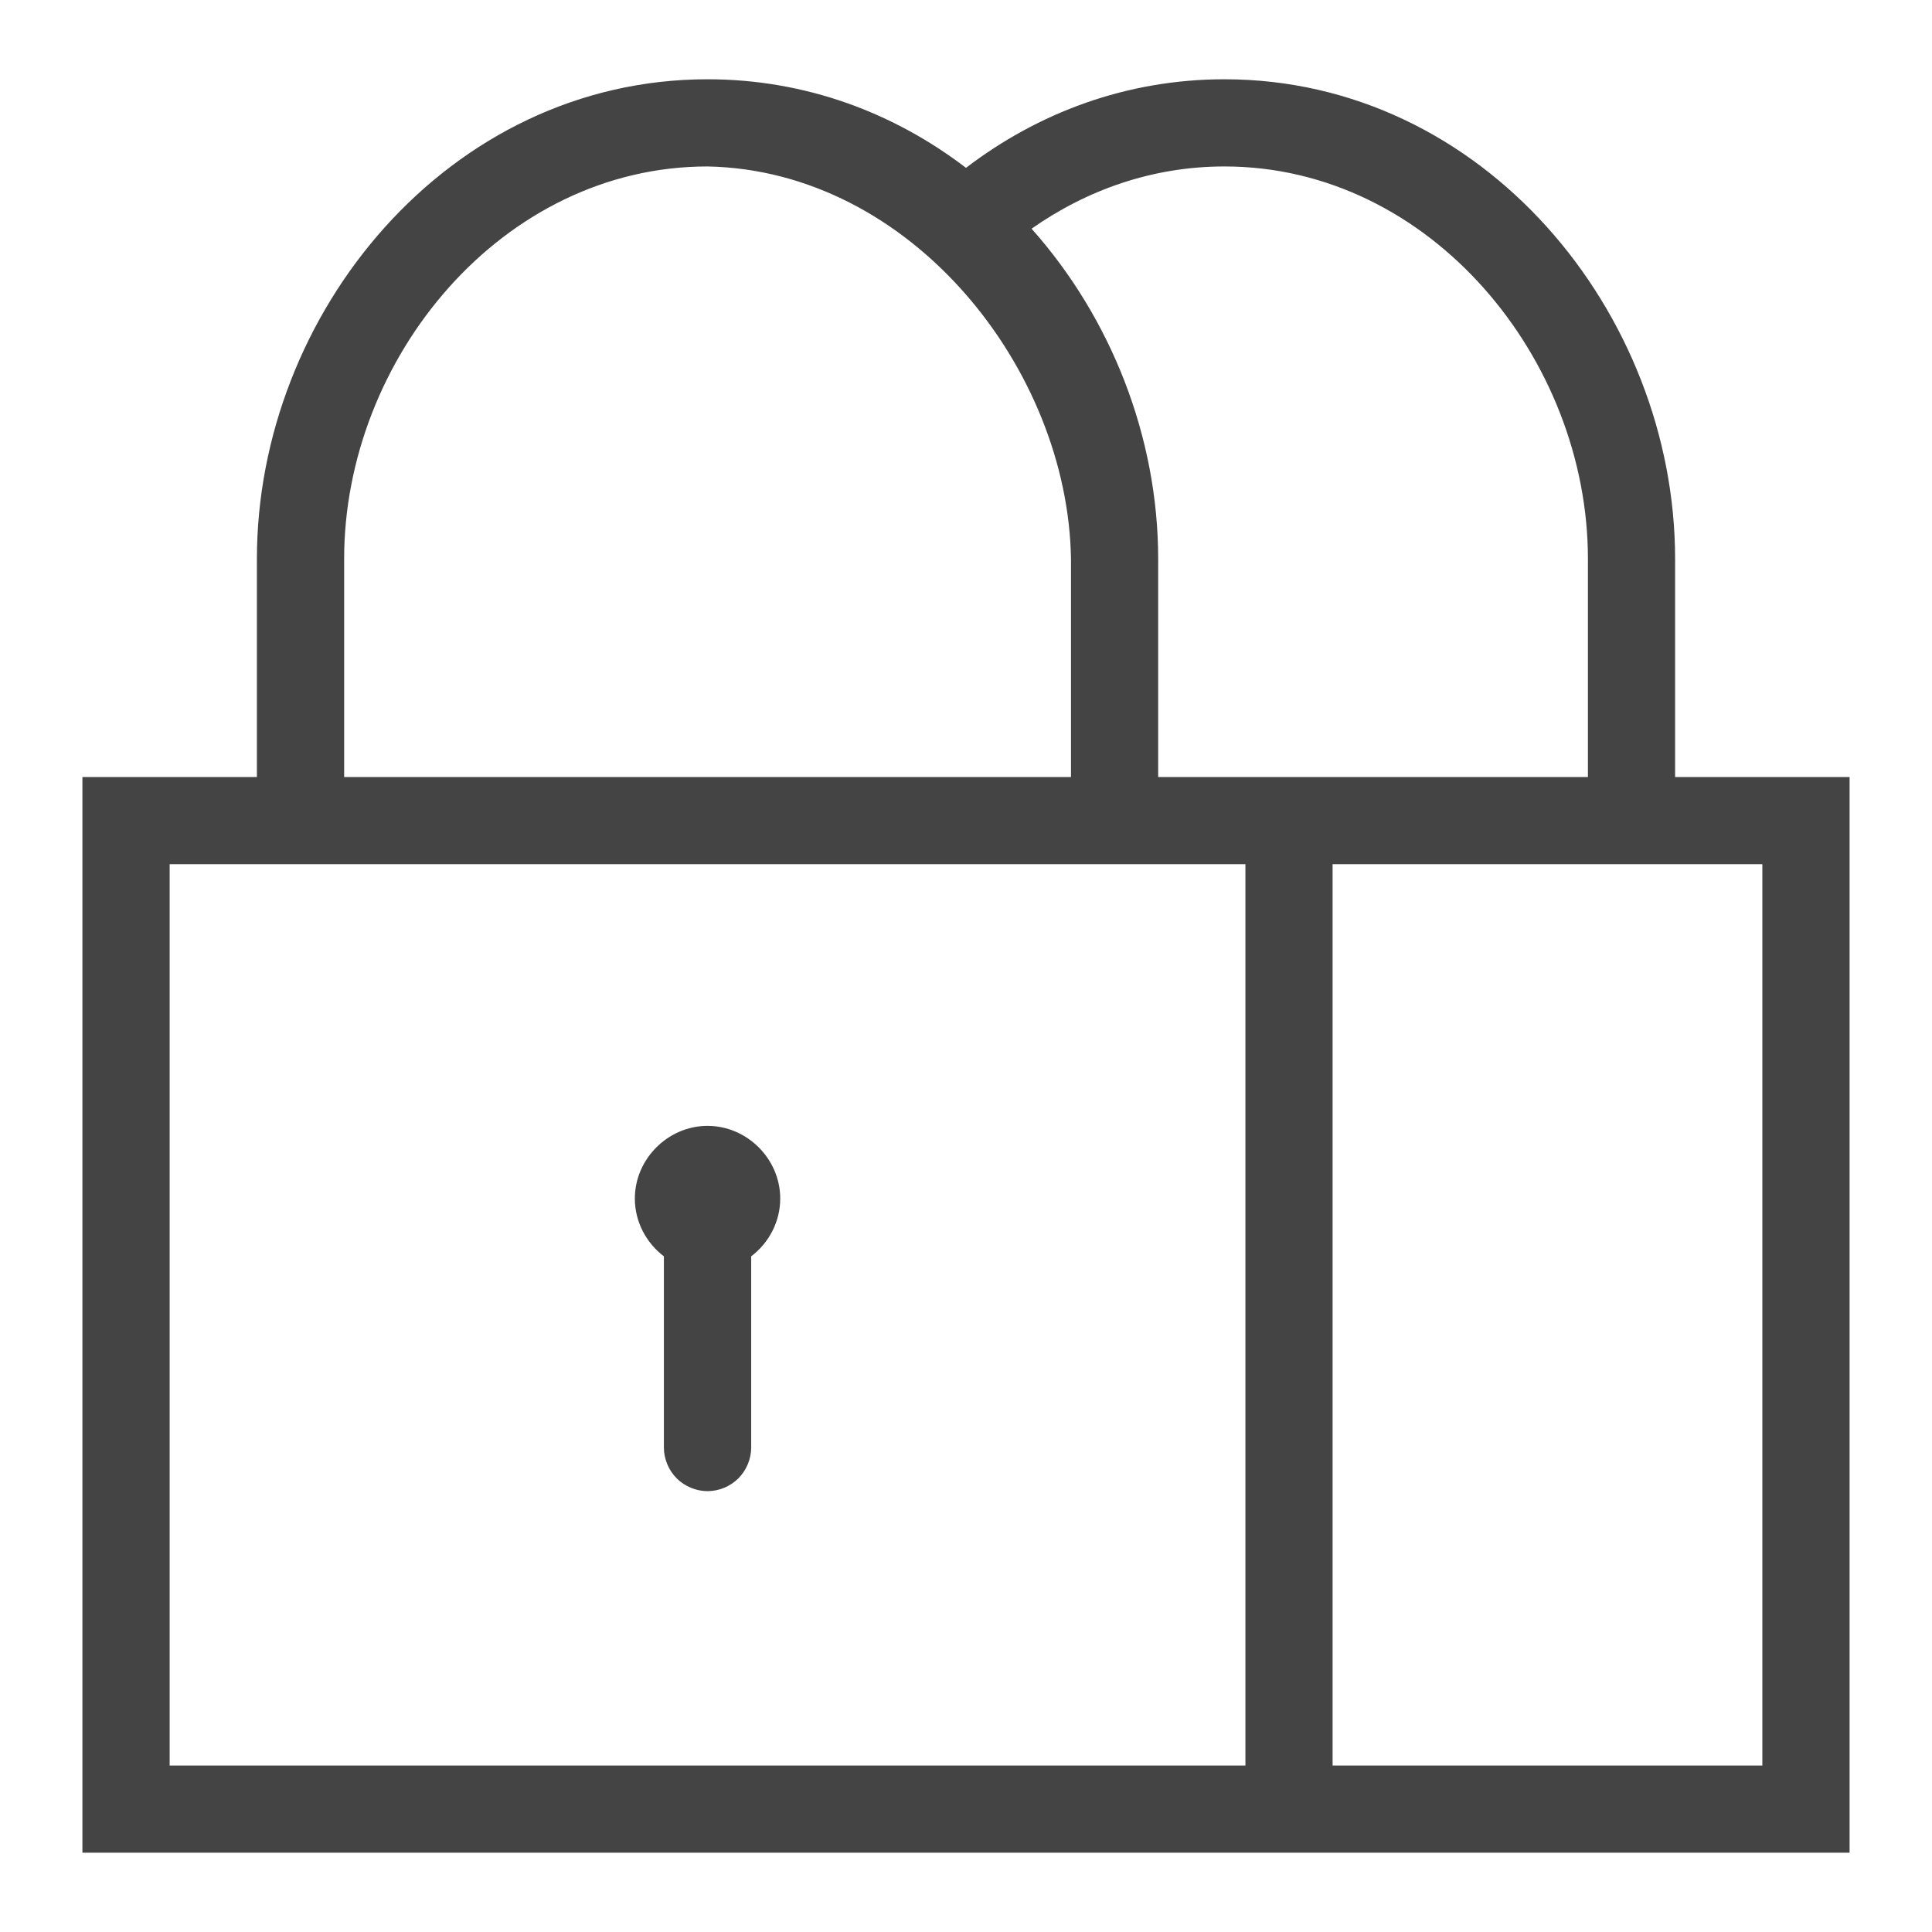<?xml version="1.0" encoding="utf-8"?>
<!-- Generated by IcoMoon.io -->
<!DOCTYPE svg PUBLIC "-//W3C//DTD SVG 1.1//EN" "http://www.w3.org/Graphics/SVG/1.1/DTD/svg11.dtd">
<svg version="1.1" xmlns="http://www.w3.org/2000/svg" xmlns:xlink="http://www.w3.org/1999/xlink" width="32" height="32" viewBox="0 0 32 32">
<path fill="#444" d="M11.719 1.313c-4.294 0-7.464 3.879-7.464 7.945v3.612h-2.89v17.817h29.27v-17.817h-2.89v-3.612c0-4.066-3.17-7.945-7.464-7.945-1.625 0-3.089 0.556-4.281 1.467-1.192-0.911-2.656-1.467-4.281-1.467zM11.719 2.757c3.378 0.066 5.971 3.359 6.020 6.501v3.612h-12.039v-3.612c0-3.312 2.609-6.501 6.020-6.501zM20.281 2.757c3.411 0 6.020 3.189 6.020 6.501v3.612h-7.118v-3.612c0-2.020-0.782-3.995-2.097-5.47 0.917-0.644 2.007-1.031 3.195-1.031zM2.81 14.314h17.818v14.929h-17.818v-14.929zM22.072 14.314h7.118v14.929h-7.118v-14.929zM11.719 18.648c-0.656 0-1.204 0.549-1.204 1.204 0 0.387 0.191 0.736 0.481 0.957v3.166c0 0.189 0.078 0.377 0.212 0.511s0.322 0.212 0.511 0.212c0.189 0 0.377-0.078 0.511-0.212s0.212-0.322 0.212-0.511v-3.166c0.291-0.221 0.481-0.57 0.481-0.957 0-0.656-0.548-1.204-1.204-1.204z"></path>
</svg>
